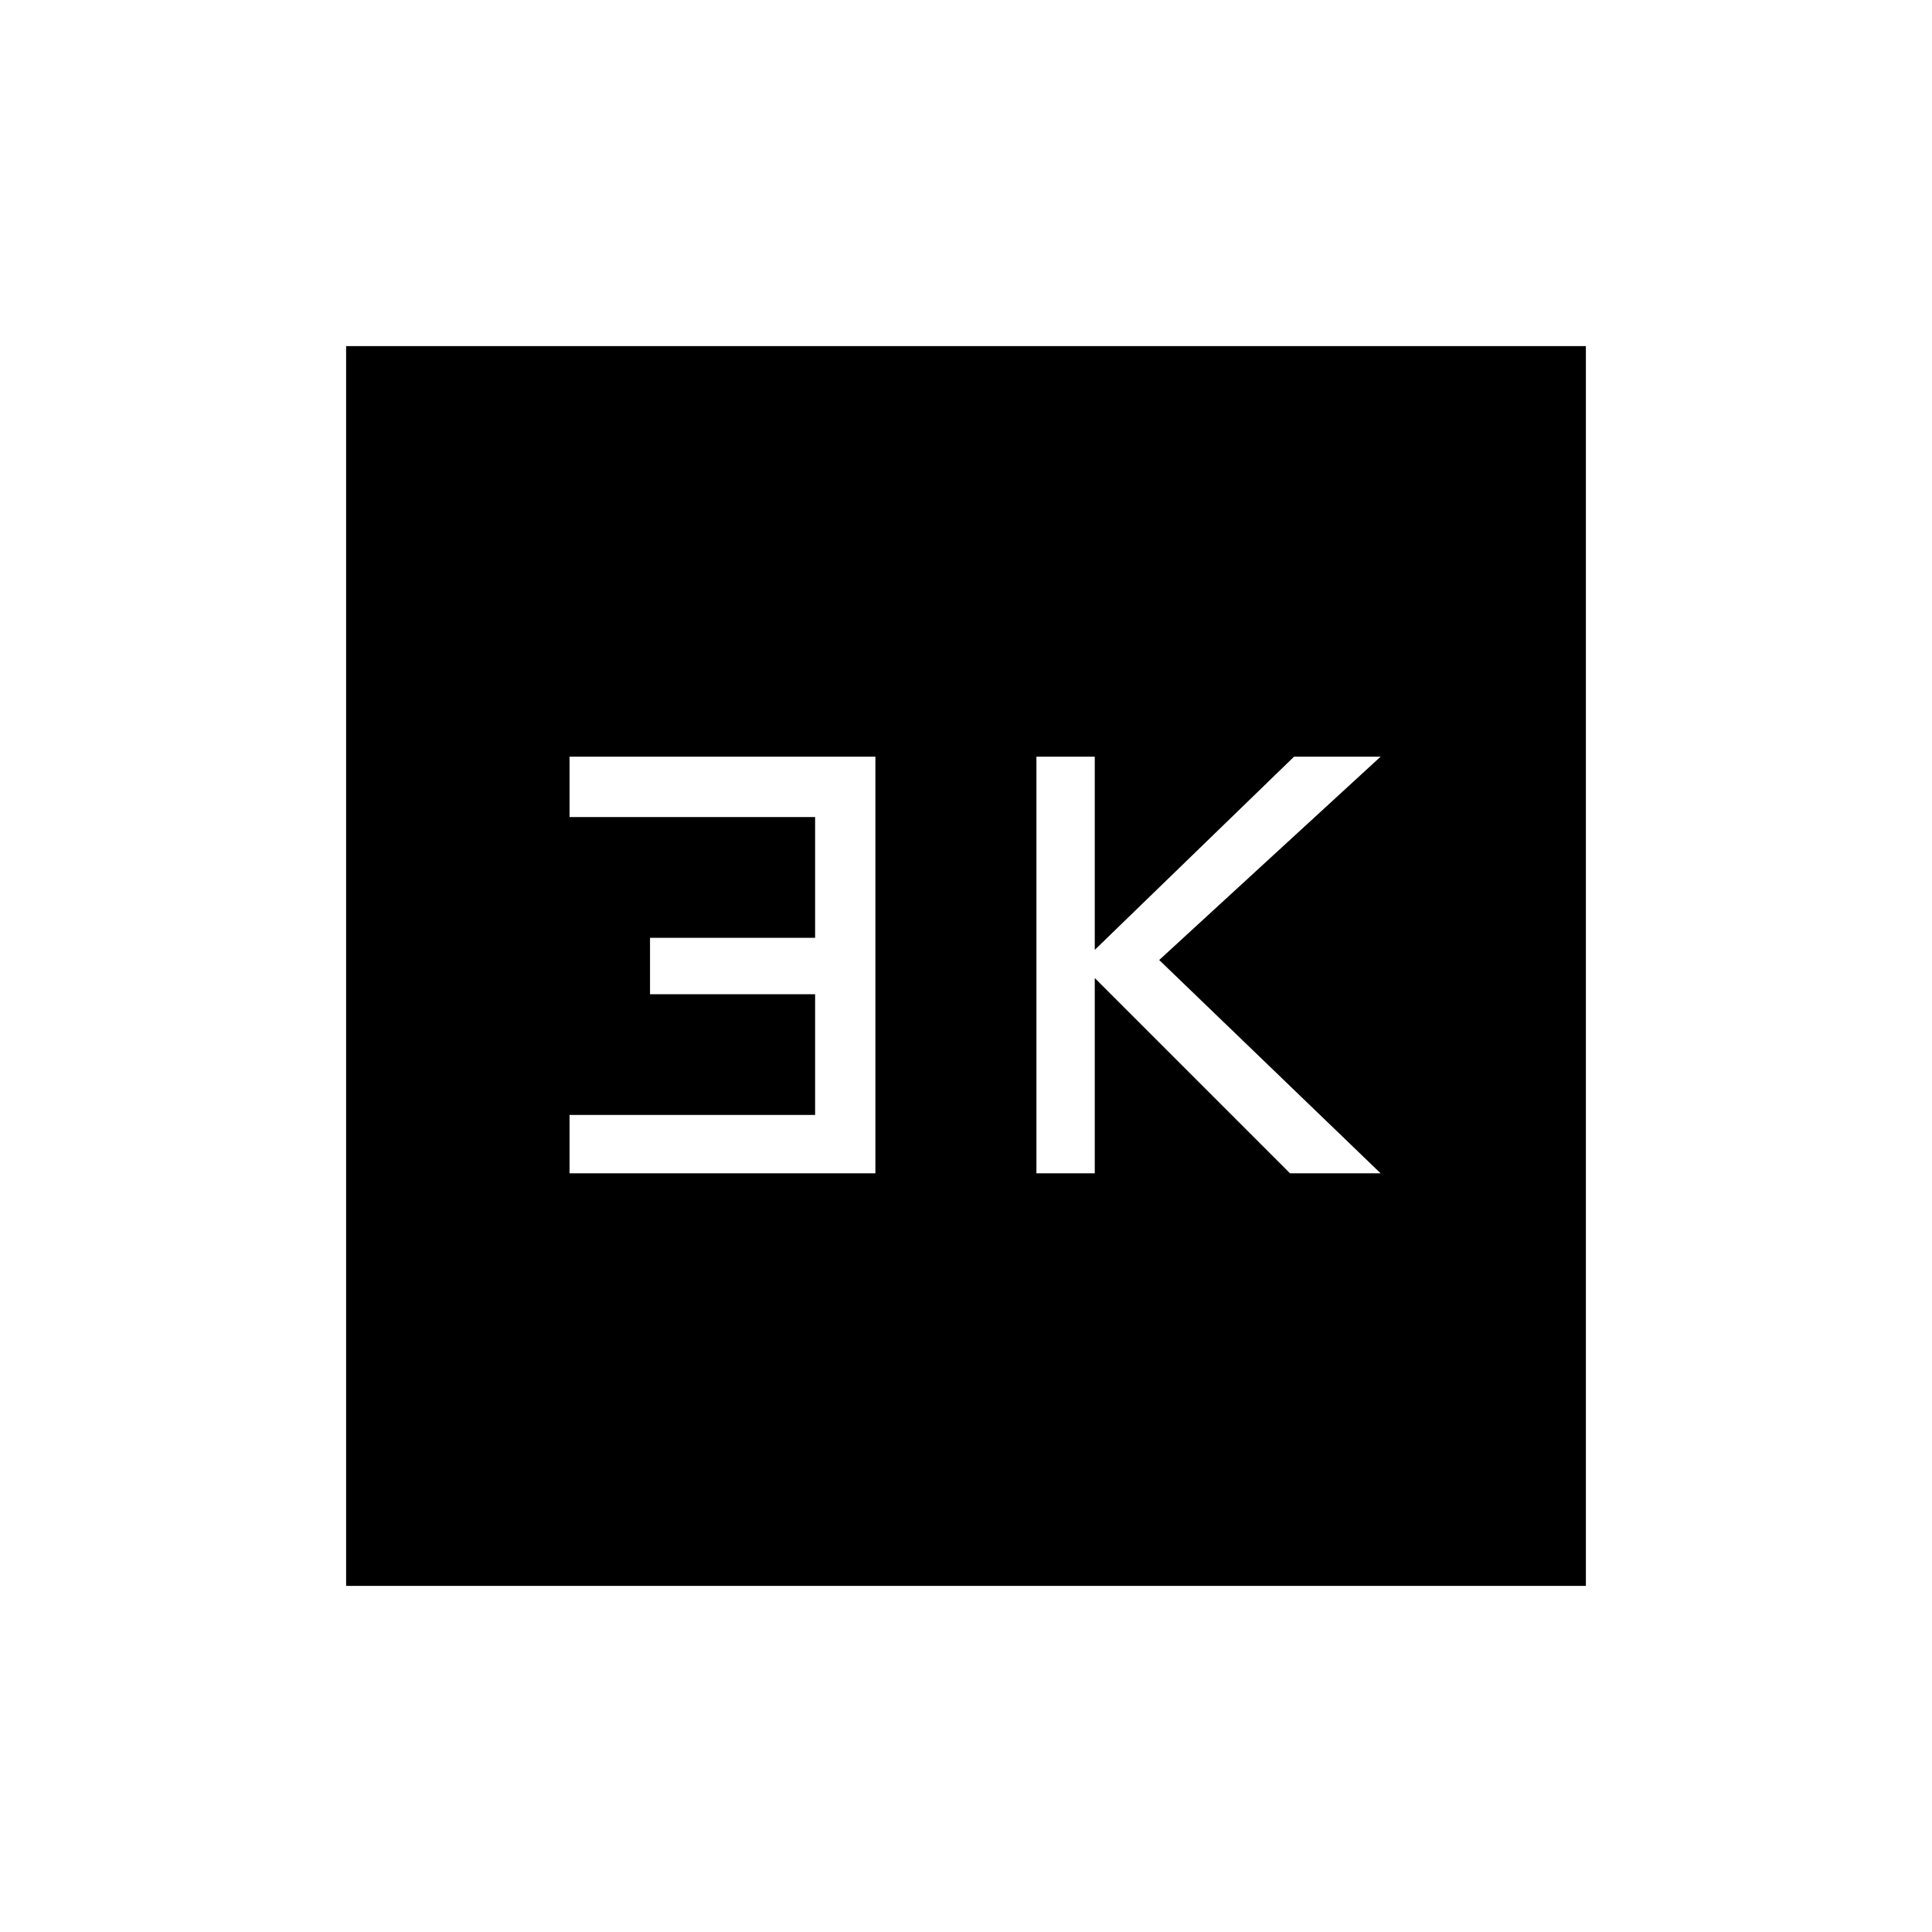 <svg xmlns="http://www.w3.org/2000/svg" height="20" width="20"><path d="M10.729 12.146H11.333V10.125L13.354 12.146H14.292L12 9.938L14.292 7.833H13.396L11.333 9.833V7.833H10.729ZM5.896 12.146H9.062V7.833H5.896V8.458H8.438V9.708H6.729V10.292H8.438V11.542H5.896ZM3.583 16.417V3.583H16.417V16.417Z"/></svg>